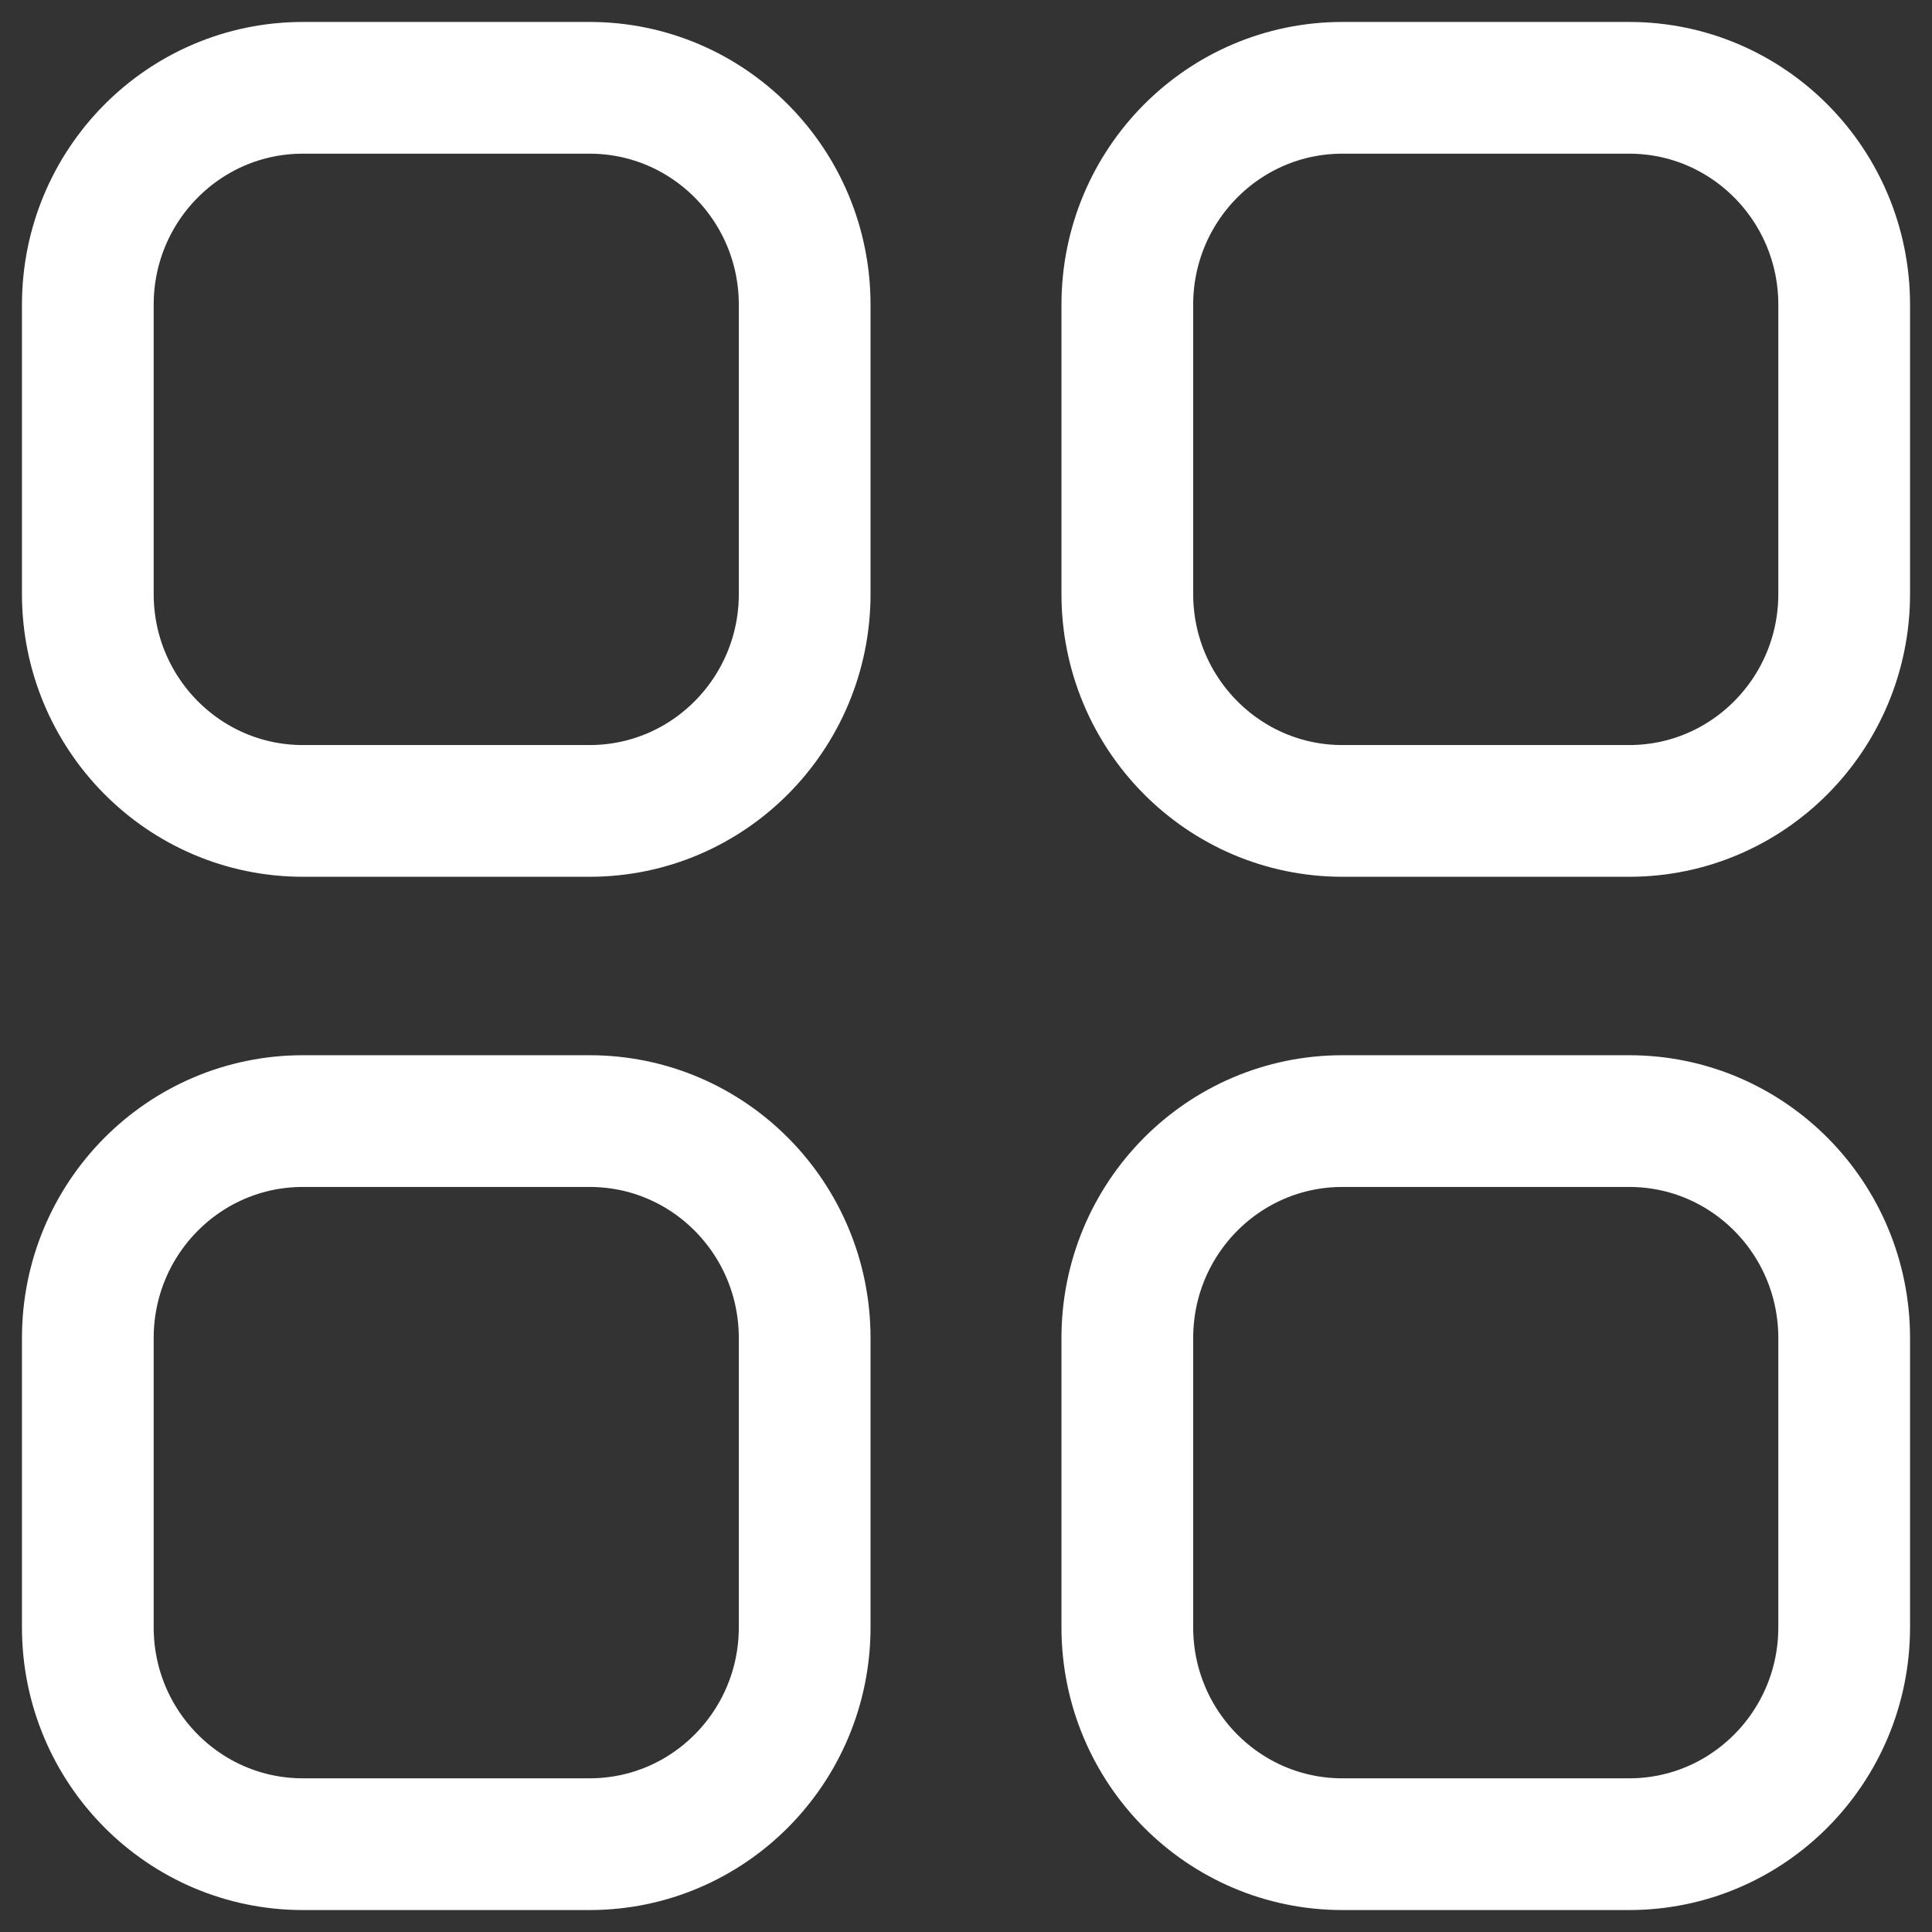 <svg width="22" height="22" viewBox="0 0 22 22" fill="none" xmlns="http://www.w3.org/2000/svg">
    <rect x="0" y="0" width="22" height="22" fill="#333333" stroke="none"/>
    <path fill-rule="evenodd" clip-rule="evenodd" d="M15.286 1H18.552C19.904 1 21 2.106 21 3.47V6.764C21 8.127 19.904 9.234 18.552 9.234H15.286C13.933 9.234 12.837 8.127 12.837 6.764V3.47C12.837 2.106 13.933 1 15.286 1Z" stroke="white" stroke-width="1.5" stroke-linecap="round" stroke-linejoin="round"/>
    <path fill-rule="evenodd" clip-rule="evenodd" d="M3.449 1H6.714C8.067 1 9.163 2.106 9.163 3.47V6.764C9.163 8.127 8.067 9.234 6.714 9.234H3.449C2.096 9.234 1 8.127 1 6.764V3.47C1 2.106 2.096 1 3.449 1Z" stroke="white" stroke-width="1.5" stroke-linecap="round" stroke-linejoin="round"/>
    <path fill-rule="evenodd" clip-rule="evenodd" d="M3.449 12.766H6.714C8.067 12.766 9.163 13.871 9.163 15.237V18.53C9.163 19.894 8.067 21 6.714 21H3.449C2.096 21 1 19.894 1 18.53V15.237C1 13.871 2.096 12.766 3.449 12.766Z" stroke="white" stroke-width="1.5" stroke-linecap="round" stroke-linejoin="round"/>
    <path fill-rule="evenodd" clip-rule="evenodd" d="M15.286 12.766H18.552C19.904 12.766 21 13.871 21 15.237V18.53C21 19.894 19.904 21 18.552 21H15.286C13.933 21 12.837 19.894 12.837 18.53V15.237C12.837 13.871 13.933 12.766 15.286 12.766Z" stroke="white" stroke-width="1.5" stroke-linecap="round" stroke-linejoin="round"/>
</svg>
